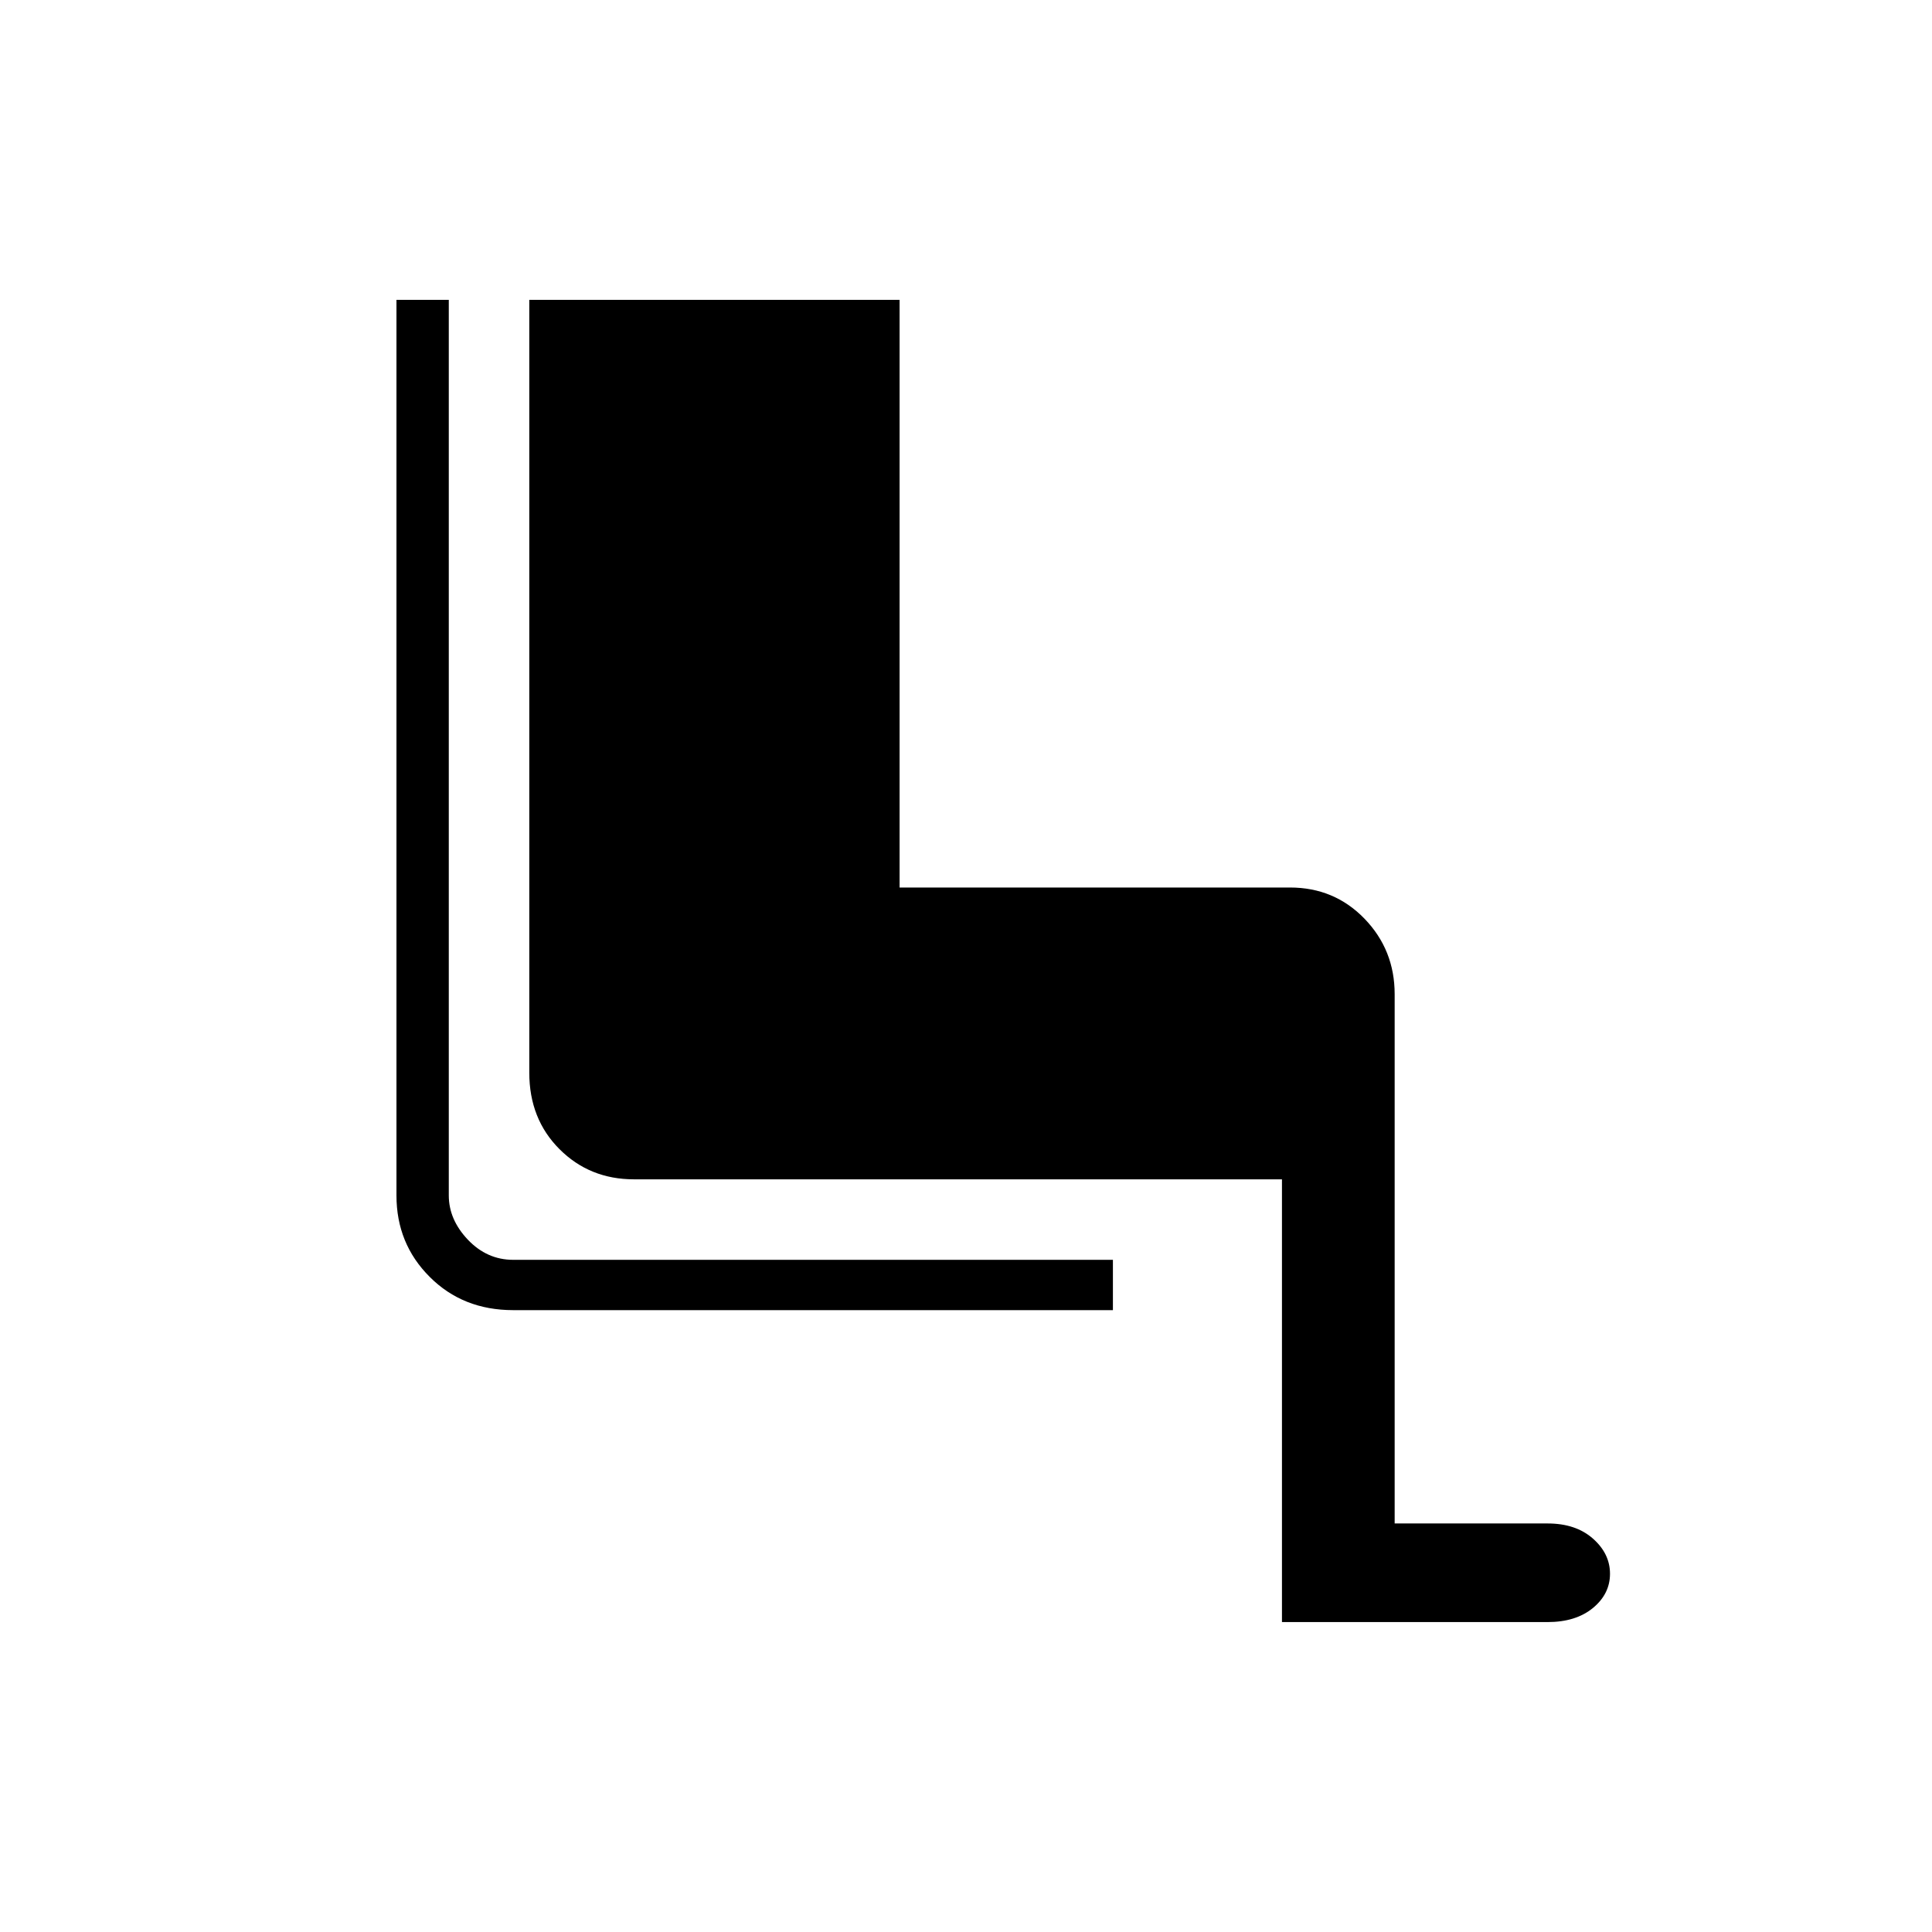 <svg xmlns="http://www.w3.org/2000/svg" height="24" width="24"><path d="M15.925 20.15V14.65H7.875Q7.325 14.65 6.95 14.275Q6.575 13.9 6.575 13.325V3.725H11.175V11.025H16.025Q16.575 11.025 16.95 11.412Q17.325 11.8 17.325 12.35V18.925H19.225Q19.575 18.925 19.788 19.113Q20 19.3 20 19.55Q20 19.8 19.788 19.975Q19.575 20.15 19.225 20.15ZM13.825 16.275H6.375Q5.75 16.275 5.338 15.862Q4.925 15.45 4.925 14.85V3.725H5.575V14.85Q5.575 15.15 5.812 15.4Q6.05 15.65 6.375 15.65H13.825Z"/></svg>